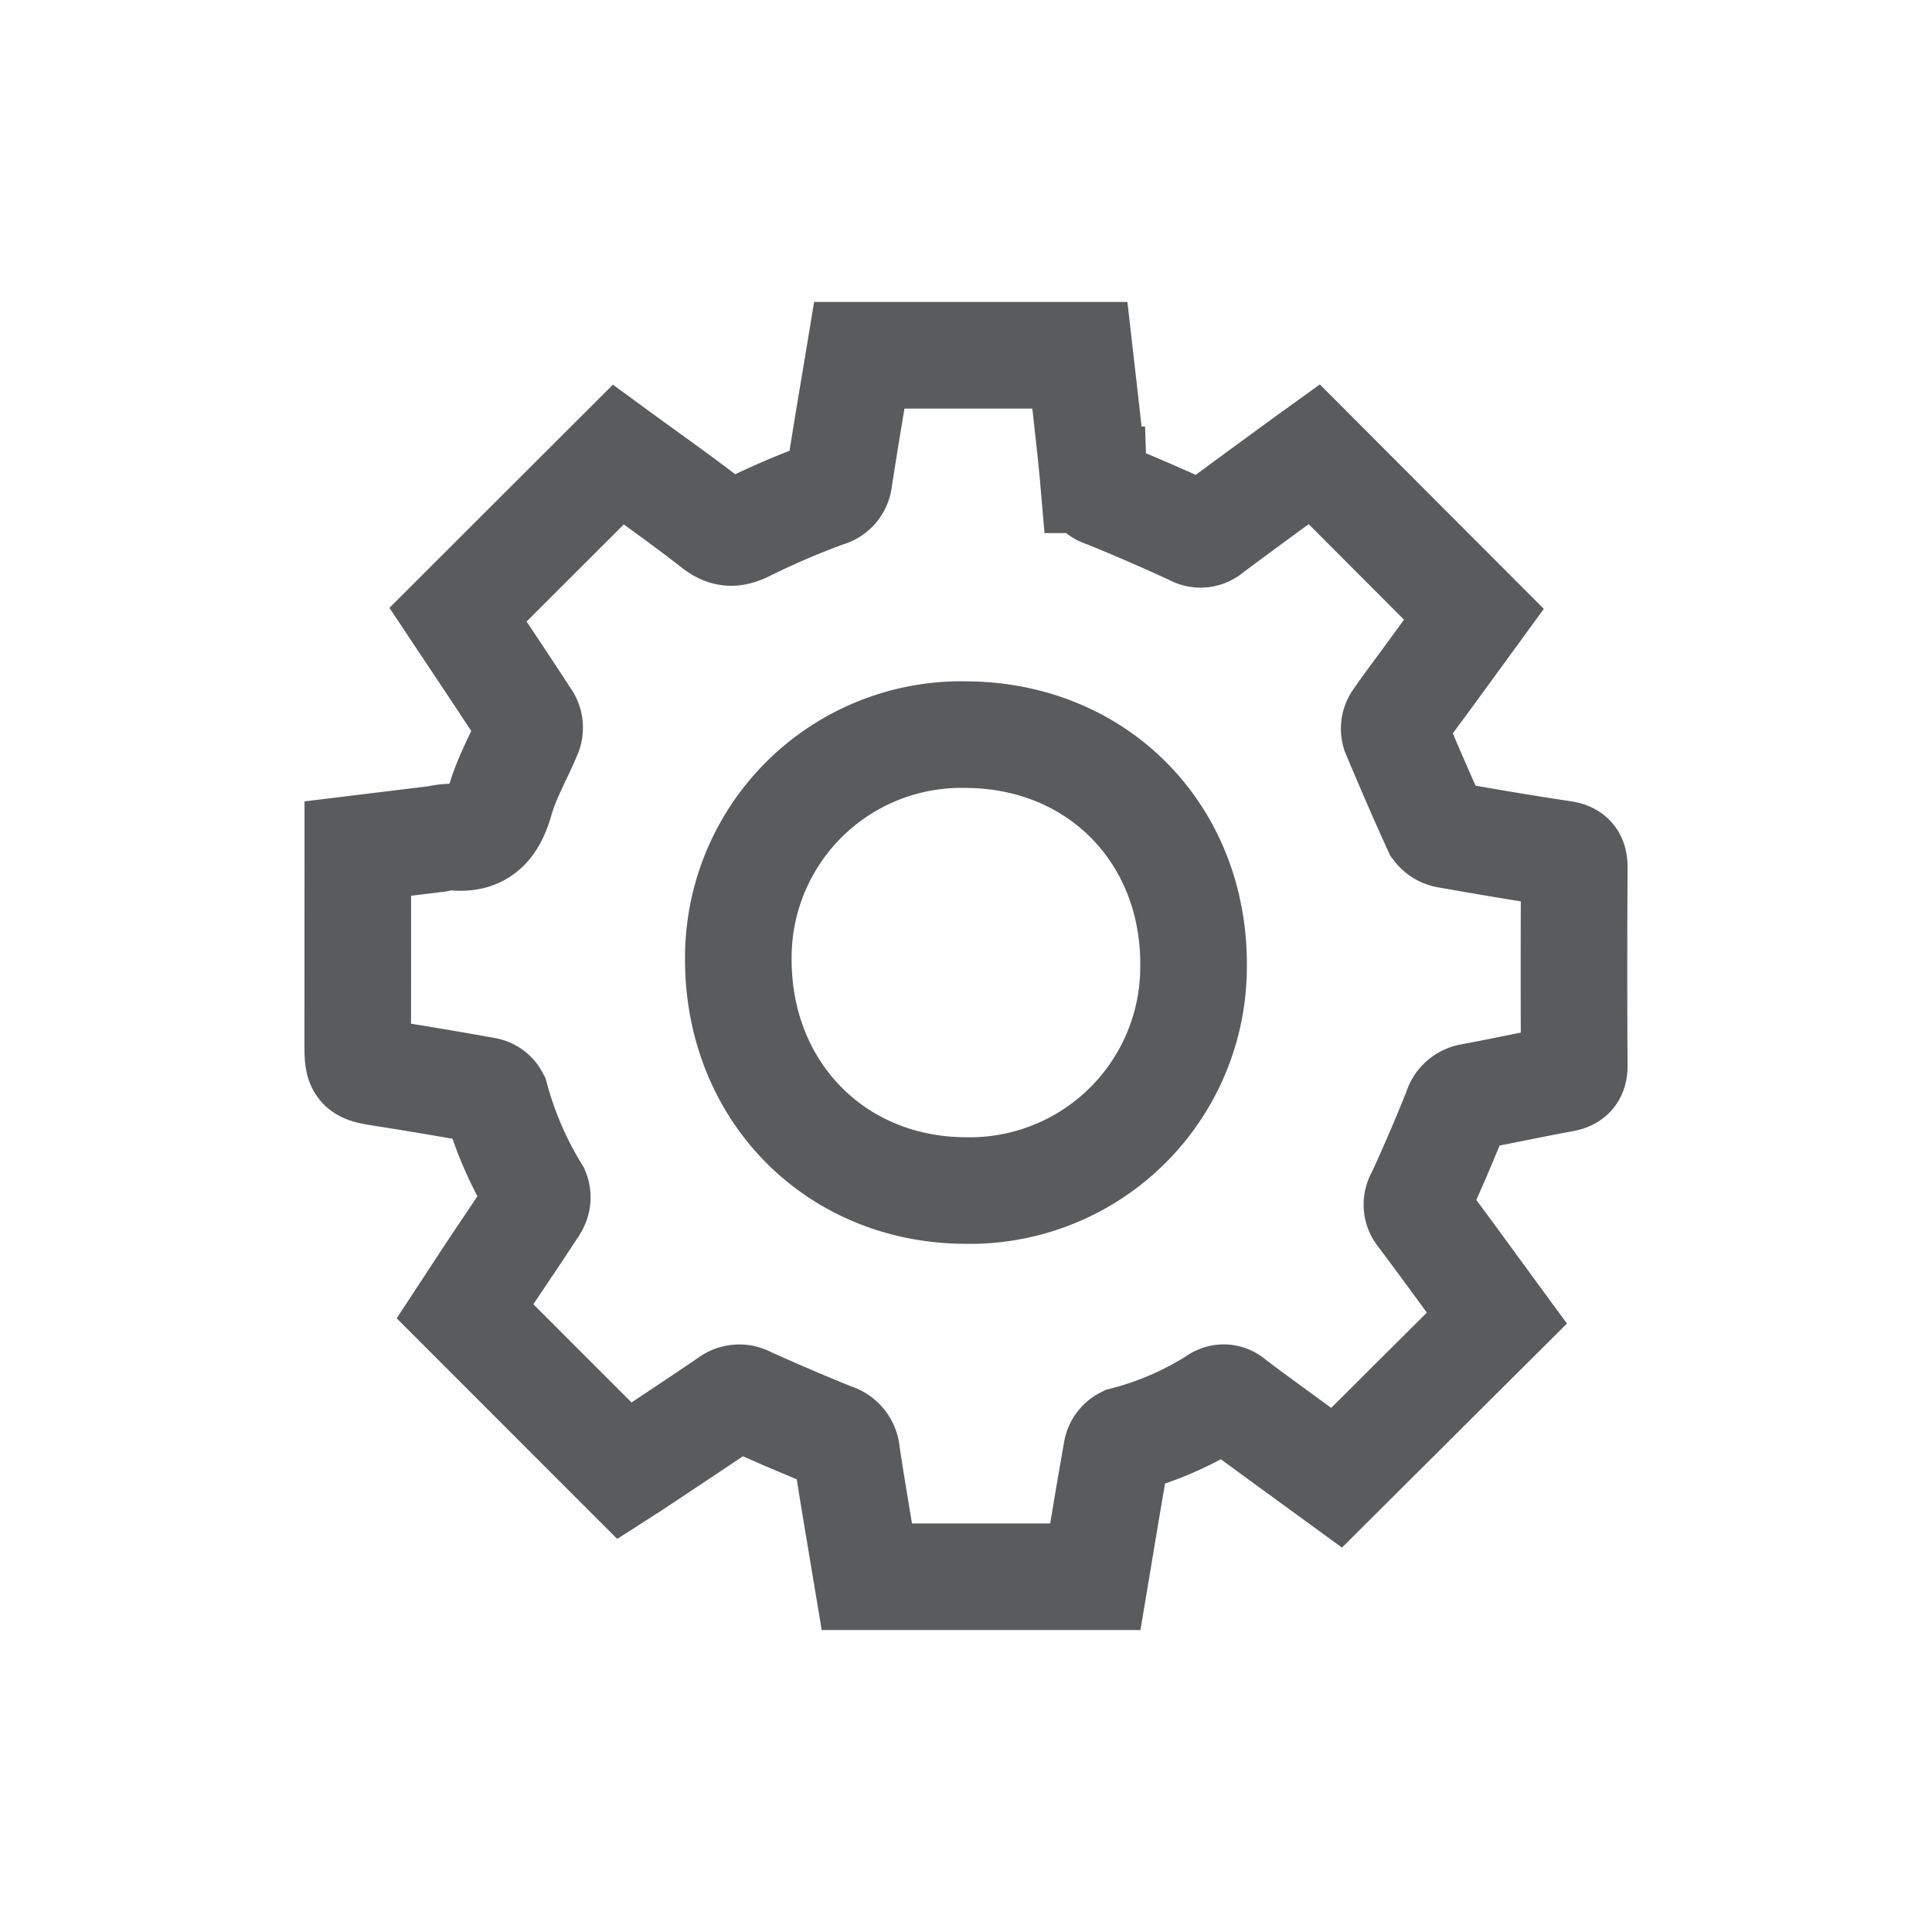 <svg xmlns="http://www.w3.org/2000/svg" viewBox="0 0 217.489 217.489">
  <title>Managment</title>
  <g id="Layer_2" data-name="Layer 2">
    <g id="Layer_10" data-name="Layer 10">
      <g>
        <rect width="217.489" height="217.489" style="fill: none"/>
        <path d="M97.586,177.495c-.778-4.691-1.577-9.296-2.279-13.917a2.043,2.043,0,0,0-1.468-1.843c-3.262-1.309-6.494-2.7-9.699-4.143a1.871,1.871,0,0,0-2.095.168c-3.547,2.415-7.131,4.777-10.702,7.156-.356.237-.721.462-1.034.663l-17.958-17.964c.981-1.494,1.996-3.057,3.028-4.609,1.629-2.45,3.295-4.876,4.875-7.356a1.735,1.735,0,0,0,.111-1.488,40.381,40.381,0,0,1-4.57-10.58,1.595,1.595,0,0,0-1.117-.819q-5.62-1.013-11.262-1.903c-3.14-.491-3.146-.454-3.145-3.633q.004-9.991.009-19.982c0-.526,0-1.051,0-1.719,3.053-.373,6.011-.734,8.97-1.097a7.518,7.518,0,0,1,1.72-.205c3.174.375,4.52-1.245,5.344-4.14.743-2.613,2.164-5.03,3.208-7.566a1.85,1.85,0,0,0-.125-1.483c-2.599-3.999-5.257-7.959-7.836-11.836L69.6,51.179c3.512,2.569,7.225,5.165,10.788,7.954,1.354,1.06,2.286,1.011,3.776.243a89.635,89.635,0,0,1,8.867-3.792,1.849,1.849,0,0,0,1.426-1.663c.708-4.618,1.5-9.223,2.278-13.926h24.825c.307,2.692.624,5.403.923,8.116.217,1.965.435,3.931.605,5.901A1.707,1.707,0,0,0,124.399,55.621c3.343,1.348,6.649,2.791,9.921,4.302a1.599,1.599,0,0,0,1.926-.208c3.476-2.6,6.99-5.149,10.491-7.715.423-.31.851-.613,1.203-.867L165.922,69.15c-1.707,2.34-3.513,4.82-5.323,7.297-1.138,1.558-2.315,3.09-3.398,4.686a1.706,1.706,0,0,0-.182,1.381c1.503,3.595,3.048,7.173,4.666,10.717a1.999,1.999,0,0,0,1.351.77c4.272.749,8.548,1.483,12.838,2.12,1.035.154,1.352.49,1.346,1.536q-.065,11.149-.003,22.298c.005.979-.331,1.318-1.272,1.489-3.46.629-6.899,1.38-10.357,2.022a2,2,0,0,0-1.634,1.507q-1.957,4.884-4.152,9.671a1.686,1.686,0,0,0,.105,2.048c2.921,3.892,5.774,7.834,8.599,11.689l-18.044,17.969c-1.753-1.277-3.725-2.709-5.692-4.148-2.024-1.481-4.06-2.946-6.054-4.466a1.381,1.381,0,0,0-1.801-.113,35.905,35.905,0,0,1-10.3,4.48,1.692,1.692,0,0,0-.901,1.182c-.837,4.697-1.606,9.407-2.41,14.21ZM108.876,82.702a25.107,25.107,0,0,0-25.762,25.06c-.122,14.922,10.786,26.162,25.482,26.257a25.193,25.193,0,0,0,25.765-25.252C134.482,93.924,123.625,82.82,108.876,82.702Z" style="fill: none;stroke: #595b5d;stroke-miterlimit: 10;stroke-width: 12px"/>
      </g>
    </g>
  </g>
</svg>
